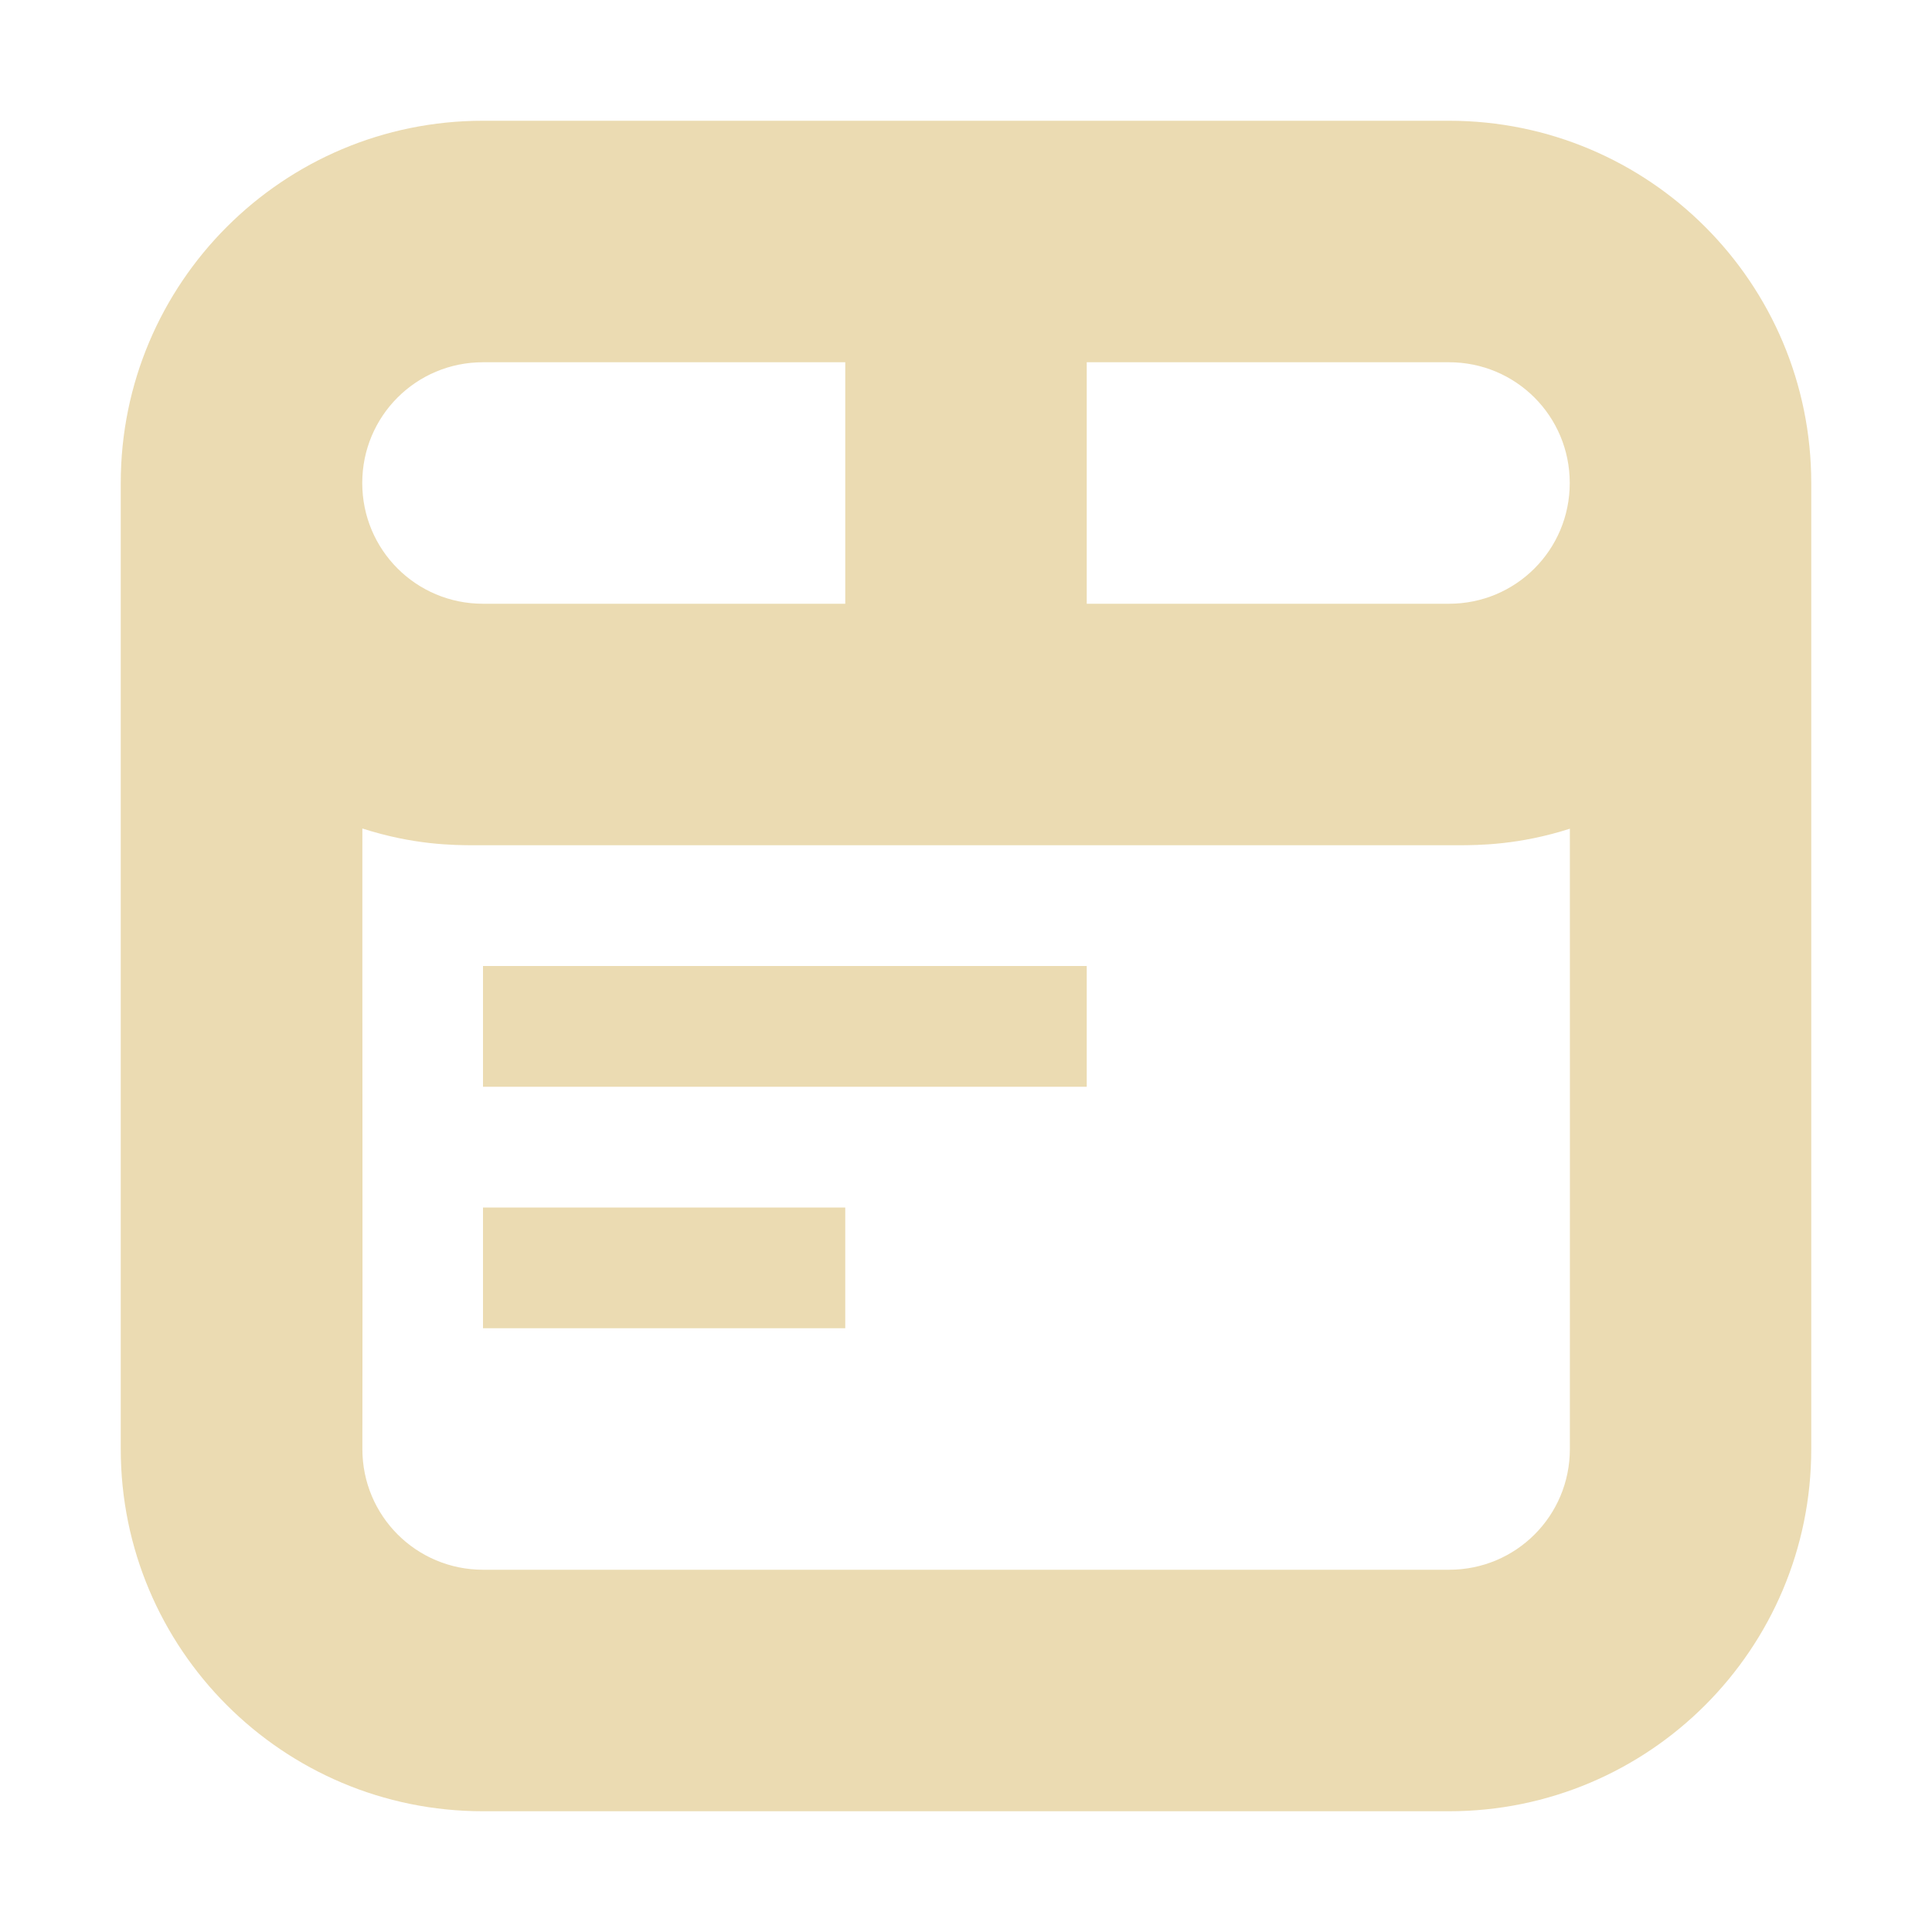 <svg width="16" height="16" version="1.1" xmlns="http://www.w3.org/2000/svg">
  <defs>
    <style id="current-color-scheme" type="text/css">.ColorScheme-Text { color:#ebdbb2; } .ColorScheme-Highlight { color:#458588; }</style>
  </defs>
  <path class="ColorScheme-Text" d="m4 1c-1.657 0-3 1.343-3 3v8c0 1.657 1.343 3 3 3h8c1.657 0 3-1.343 3-3v-8c0-1.657-1.343-3-3-3zm0 2h3v2h-3c-0.554 0-1-0.446-1-1s0.446-1 1-1zm5 0h3c0.554 0 1 0.446 1 1s-0.446 1-1 1h-3zm-6 3.861c0.423 0.136 0.751 0.139 0.934 0.139h8.133c0.184 0 0.516-0.003 0.934-0.137 0.001 1.712 0 3.424 0 5.137 0 0.554-0.446 1-1 1h-8c-0.554 0-1-0.446-1-1 0.003-1.713-0.001-3.426 0-5.139zm1 1.139v1h5v-1zm0 2v1h3v-1z" fill="currentColor"/>
</svg>
